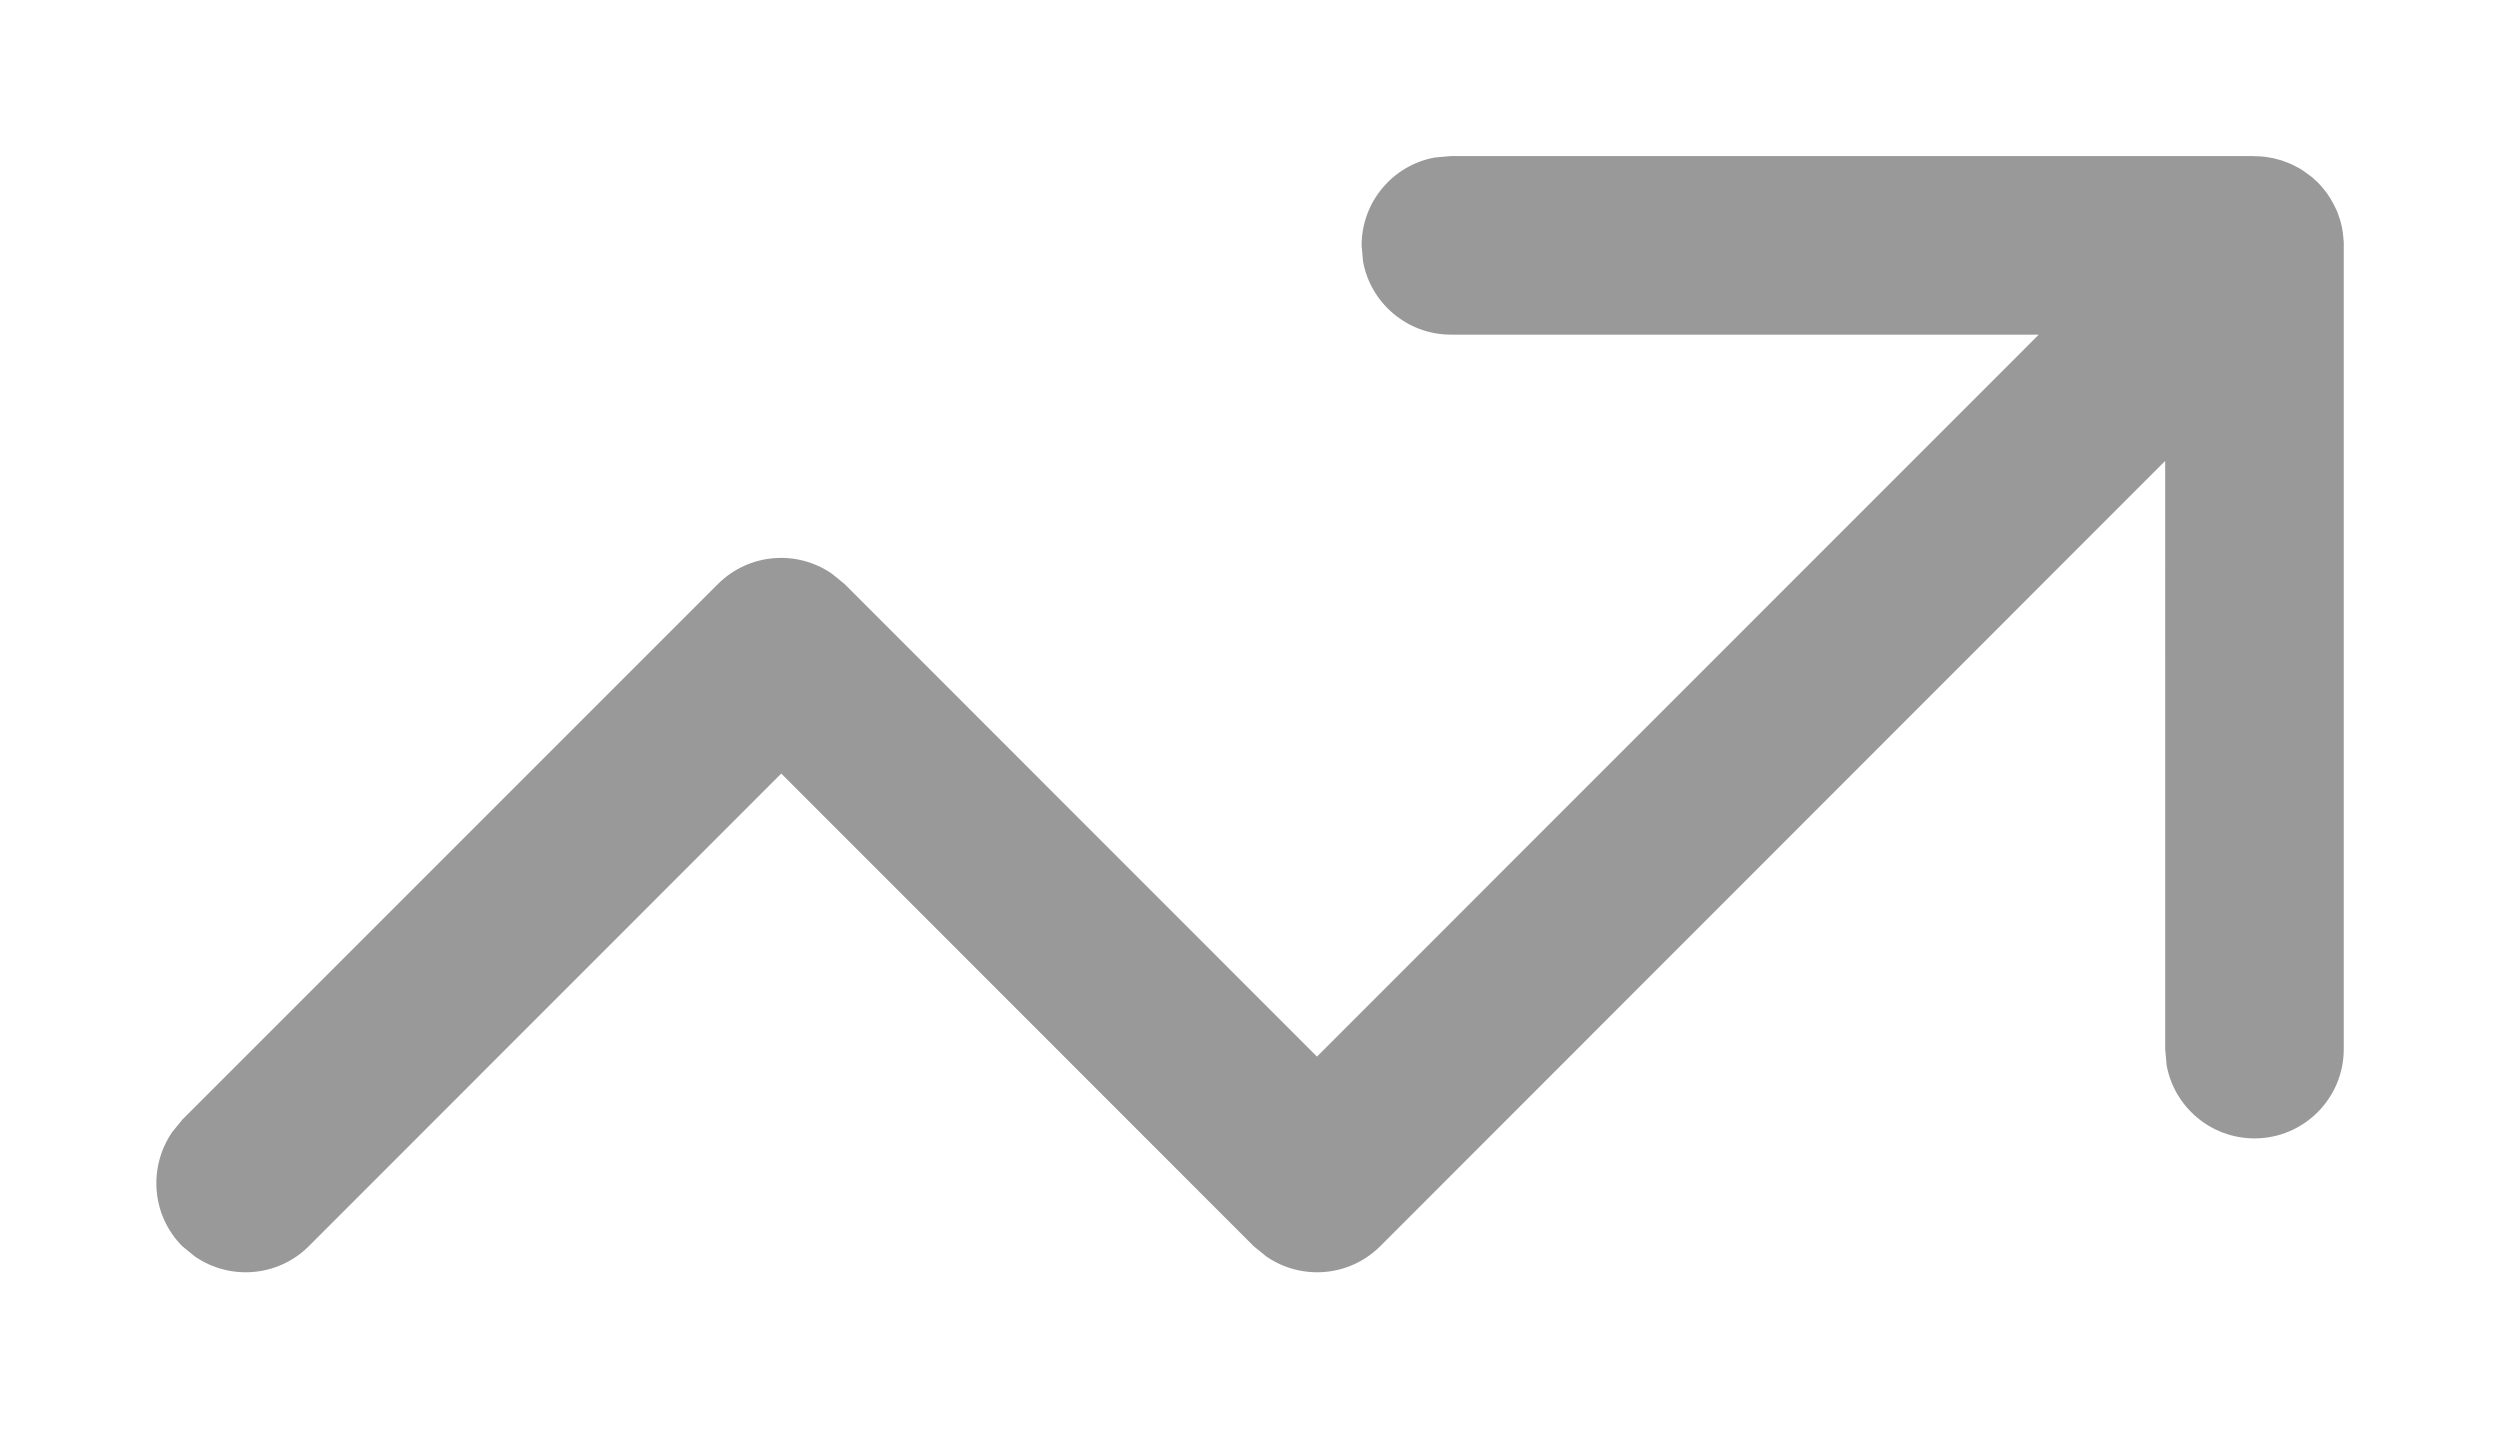 <svg xmlns="http://www.w3.org/2000/svg" width="14" height="8" viewBox="0 0 14 8">
    <path fill="#999" d="M12.625.875h.012c.02 0 .041.002.062.005l-.074-.005c.036 0 .071.004.105.011l.046.012.04.015c.014.005.027.012.04.019.013.006.025.013.036.02l.035.025c.014.01.027.02.04.033l.012.011.011.013c.012.012.023.025.033.039l-.044-.052c.026.027.05.056.069.087l.02.035.02.041.014.04c.005.015.009.03.012.046l.003.015.003.018.005.052v4.52c0 .276-.224.5-.5.5-.245 0-.45-.177-.492-.41l-.008-.09V2.581L7.729 6.979c-.174.173-.443.192-.638.057l-.07-.057-2.646-2.647-2.646 2.647c-.174.173-.443.192-.638.057l-.07-.057C.848 6.805.83 6.536.964 6.34l.057-.07 3-3c.174-.173.443-.192.638-.057l.07.057 2.646 2.647 4.042-4.043H8.125c-.245 0-.45-.177-.492-.41l-.008-.09c0-.245.177-.45.41-.492l.09-.008h4.5z"/>
</svg>
